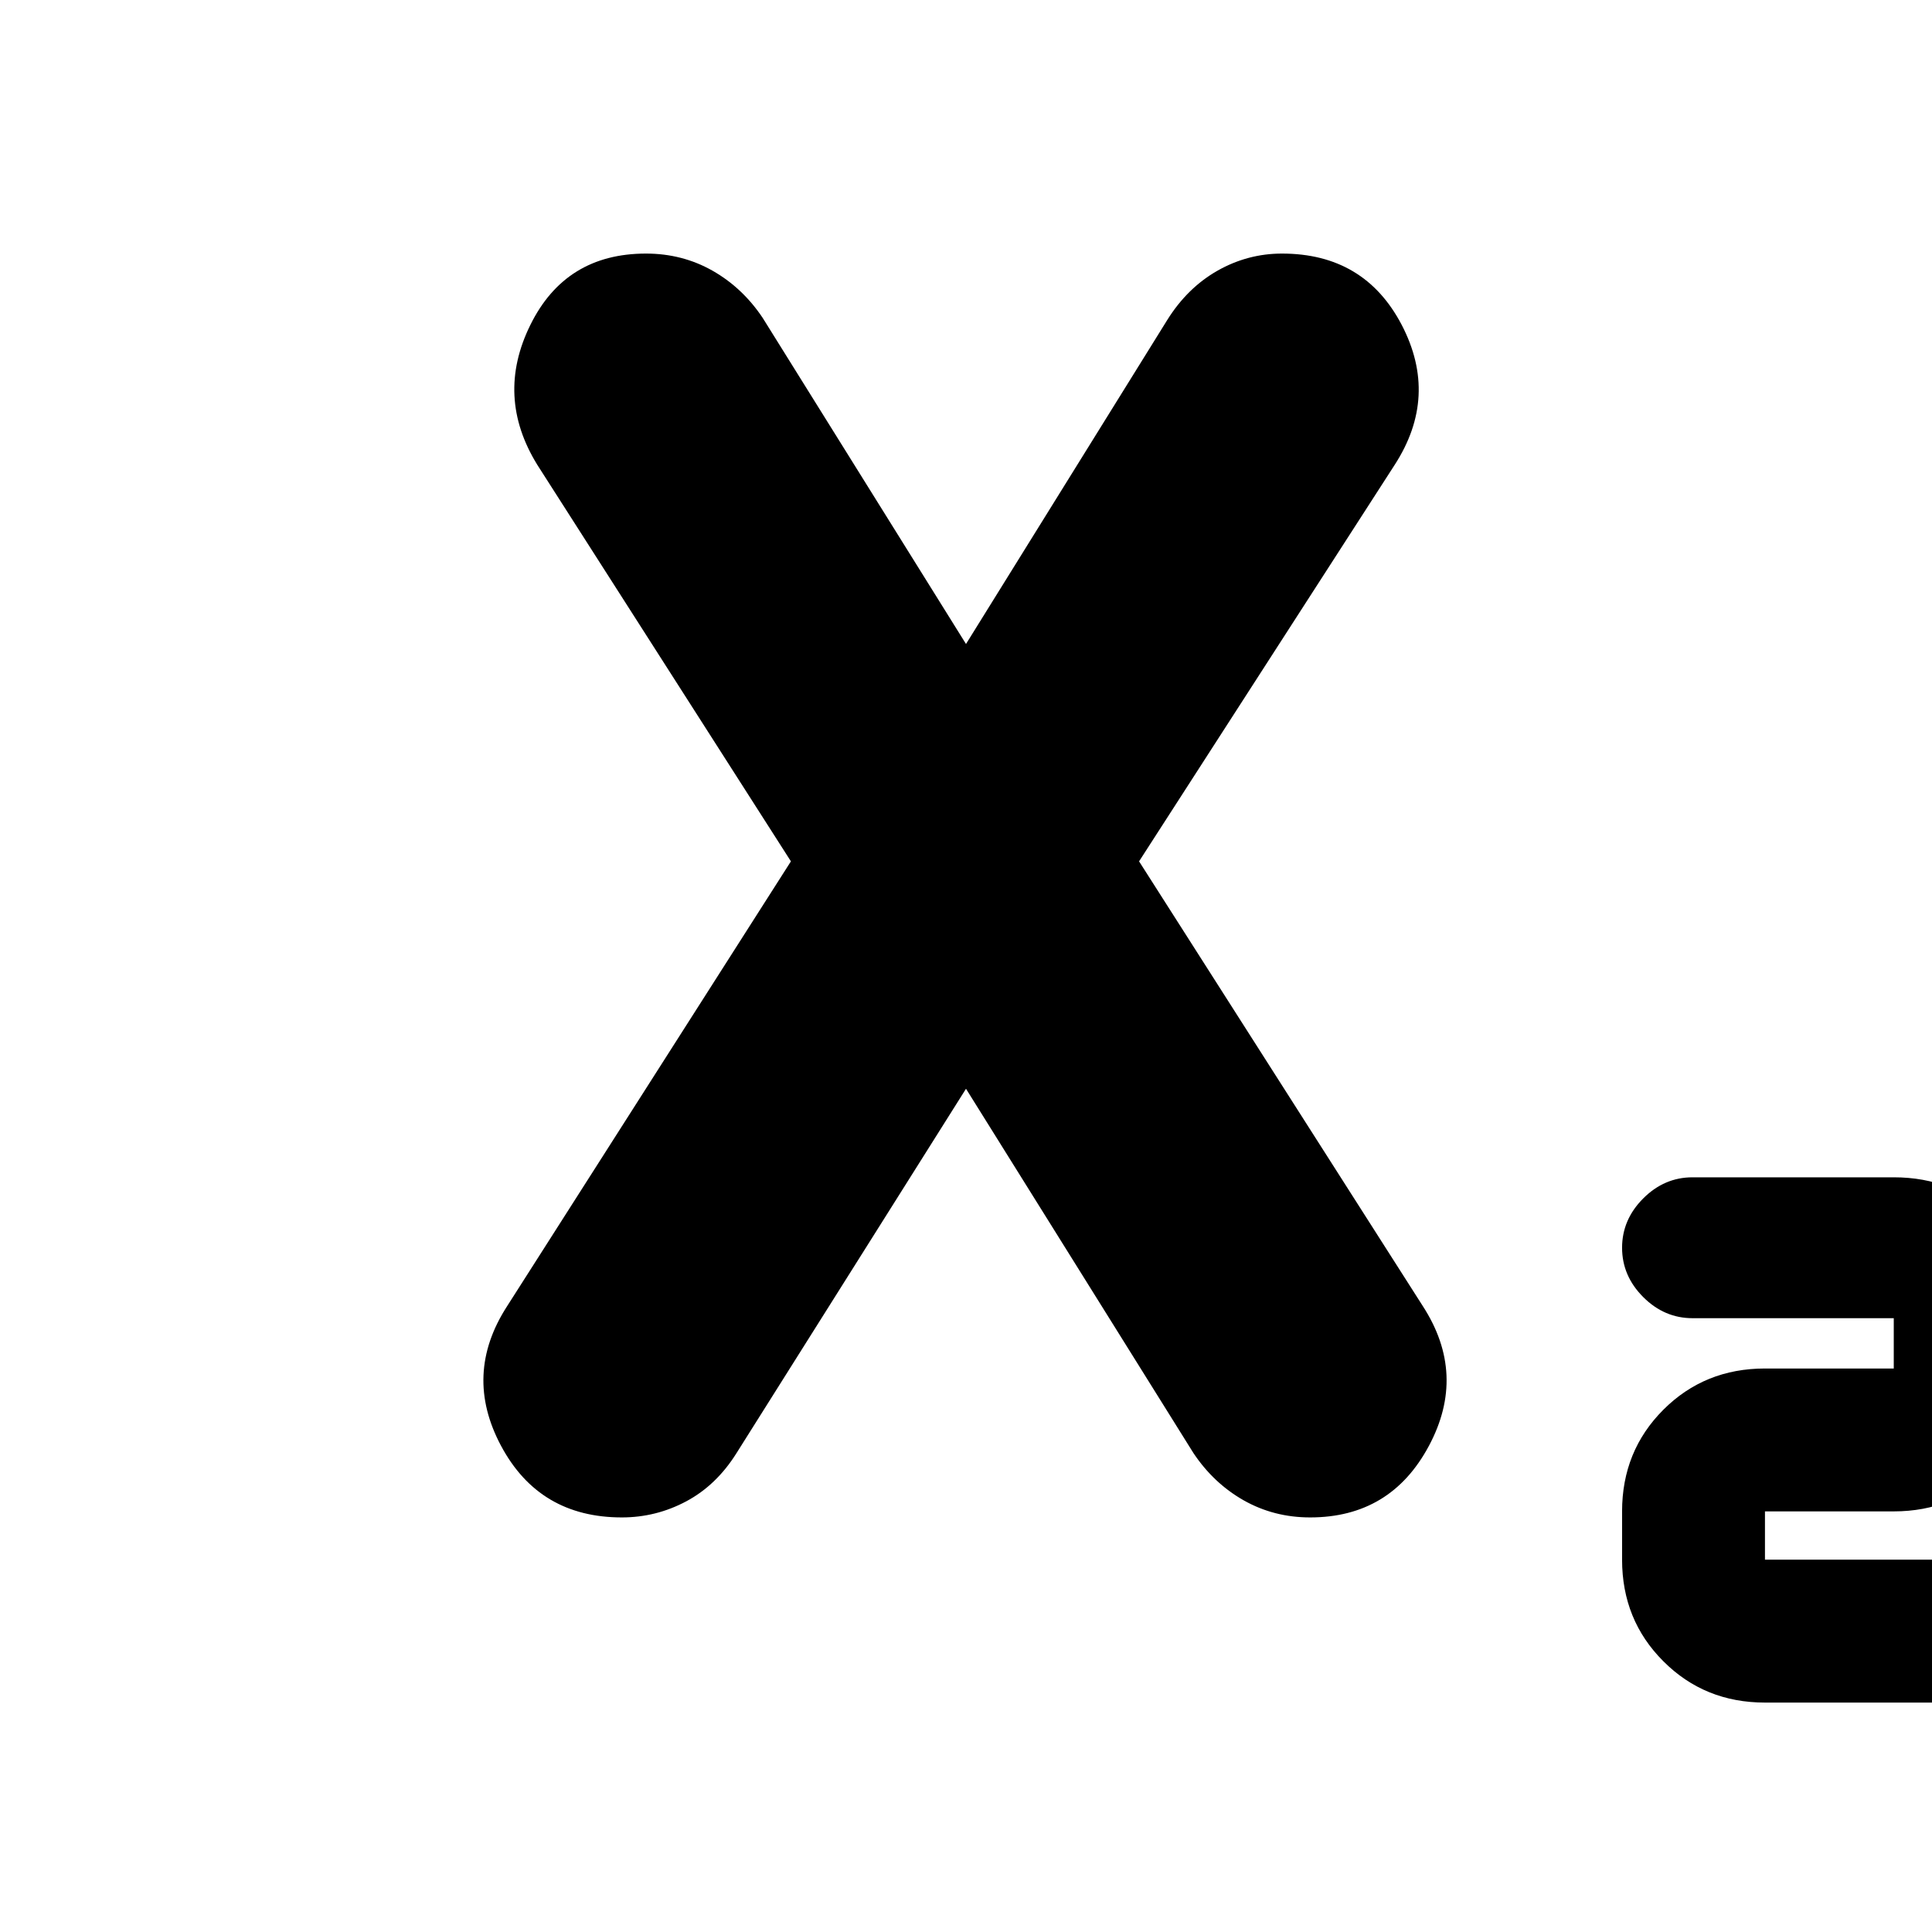 <svg xmlns="http://www.w3.org/2000/svg" height="24" width="24"><path d="M21.925 21.15q-.75 0-1.262-.513-.513-.512-.513-1.262v-.6q0-.75.513-1.263.512-.512 1.262-.512h1.6v-.625h-2.5q-.35 0-.612-.262-.263-.263-.263-.613t.263-.613q.262-.262.612-.262h2.5q.75 0 1.263.5.512.5.512 1.25V17q0 .75-.512 1.262-.513.513-1.263.513h-1.6v.6h2.5q.35 0 .613.275.262.275.262.625t-.262.612q-.263.263-.613.263ZM9.825 10.7l-3.15-4.925q-.525-.85-.087-1.738.437-.887 1.437-.887.45 0 .825.212.375.213.625.588L12 8l2.5-4.025q.25-.4.625-.613.375-.212.8-.212 1.025 0 1.488.887.462.888-.088 1.738L14.15 10.7l3.525 5.525q.55.85.075 1.737-.475.888-1.475.888-.45 0-.825-.212-.375-.213-.625-.588L12 13.525 9.15 18.05q-.25.4-.625.6-.375.2-.8.2-1.025 0-1.5-.888-.475-.887.075-1.737Z"/></svg>
